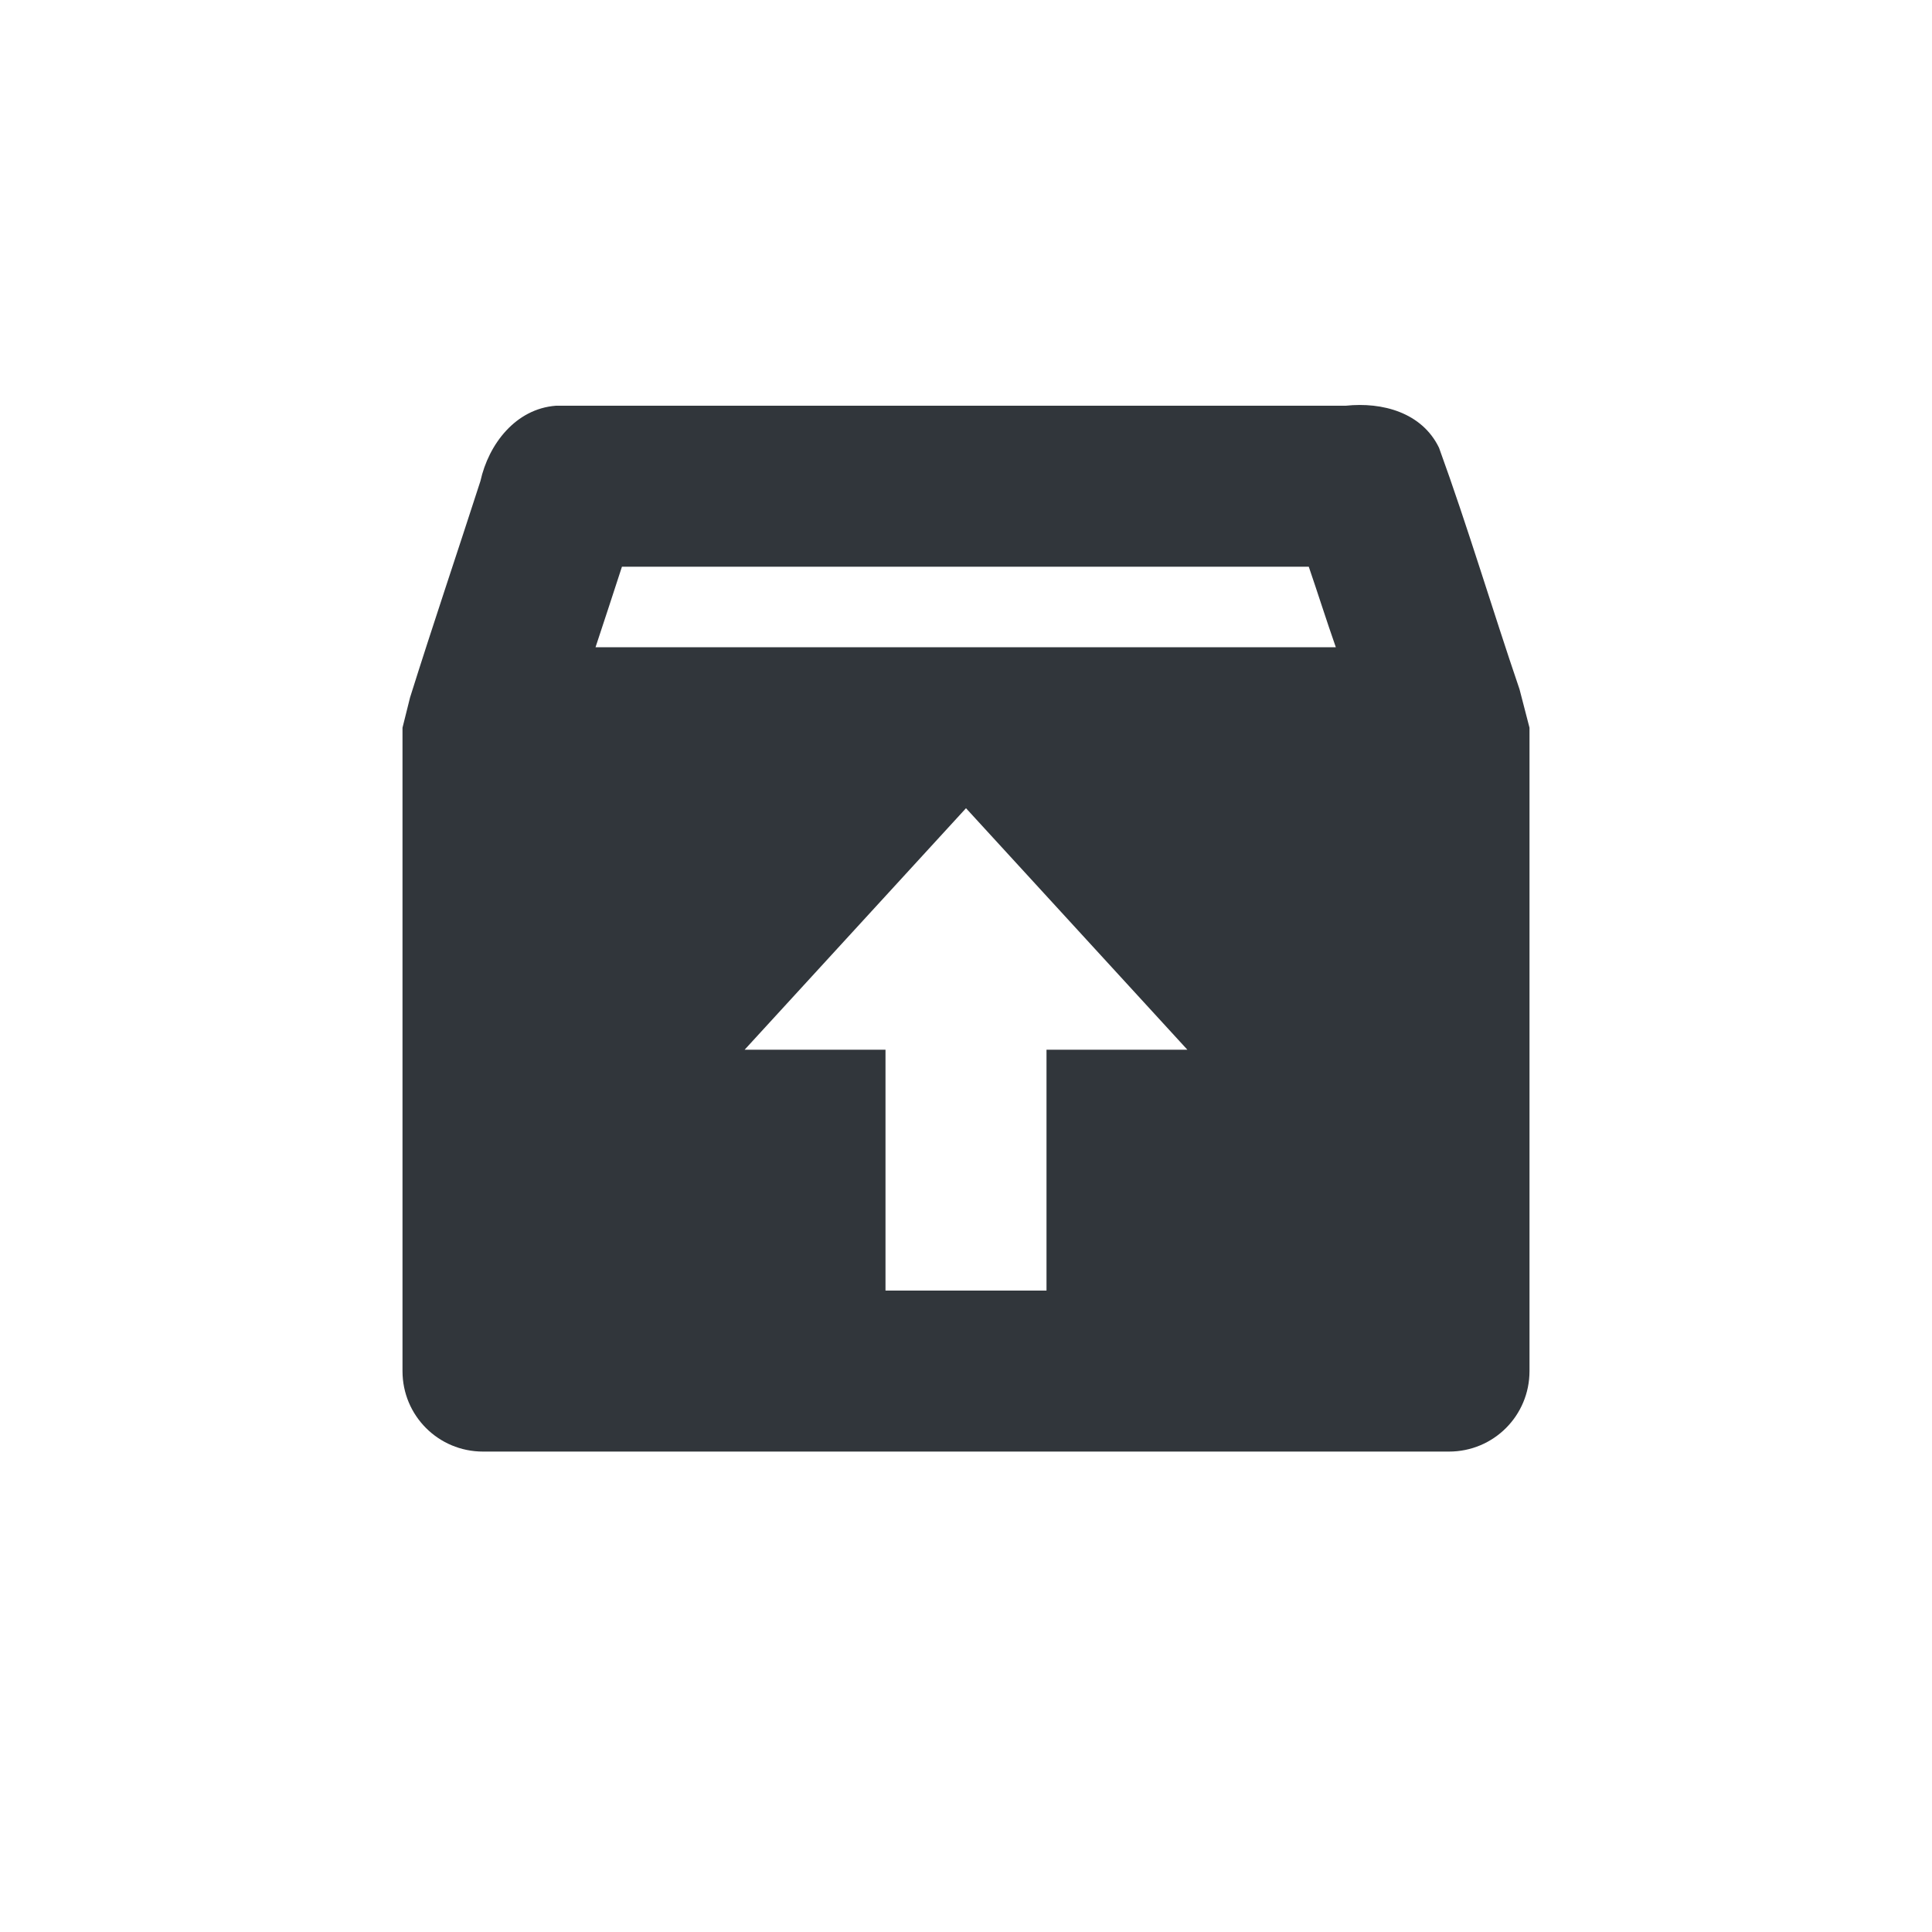 <svg xmlns="http://www.w3.org/2000/svg" width="12pt" height="12pt" version="1.1" viewBox="0 0 12 12">
 <g>
  <path style="fill:rgb(19.216%,21.176%,23.137%)" d="M 3.453 2.52 C 3.203 2.539 3.035 2.758 2.984 2.988 C 2.84 3.434 2.688 3.883 2.547 4.332 L 2.5 4.52 L 2.5 8.516 C 2.5 8.793 2.723 9.016 3 9.016 L 9 9.016 C 9.277 9.016 9.5 8.793 9.5 8.516 L 9.5 4.52 L 9.438 4.281 C 9.27 3.789 9.117 3.273 8.938 2.781 C 8.832 2.562 8.586 2.496 8.359 2.52 Z M 3.863 3.52 L 8.129 3.52 C 8.184 3.68 8.238 3.852 8.297 4.02 L 3.699 4.02 C 3.754 3.852 3.809 3.688 3.863 3.52 Z M 6 5.02 L 7.375 6.52 L 6.5 6.52 L 6.5 8.016 L 5.5 8.016 L 5.5 6.52 L 4.625 6.52 Z M 6 5.02"/>
 </g>
</svg>
